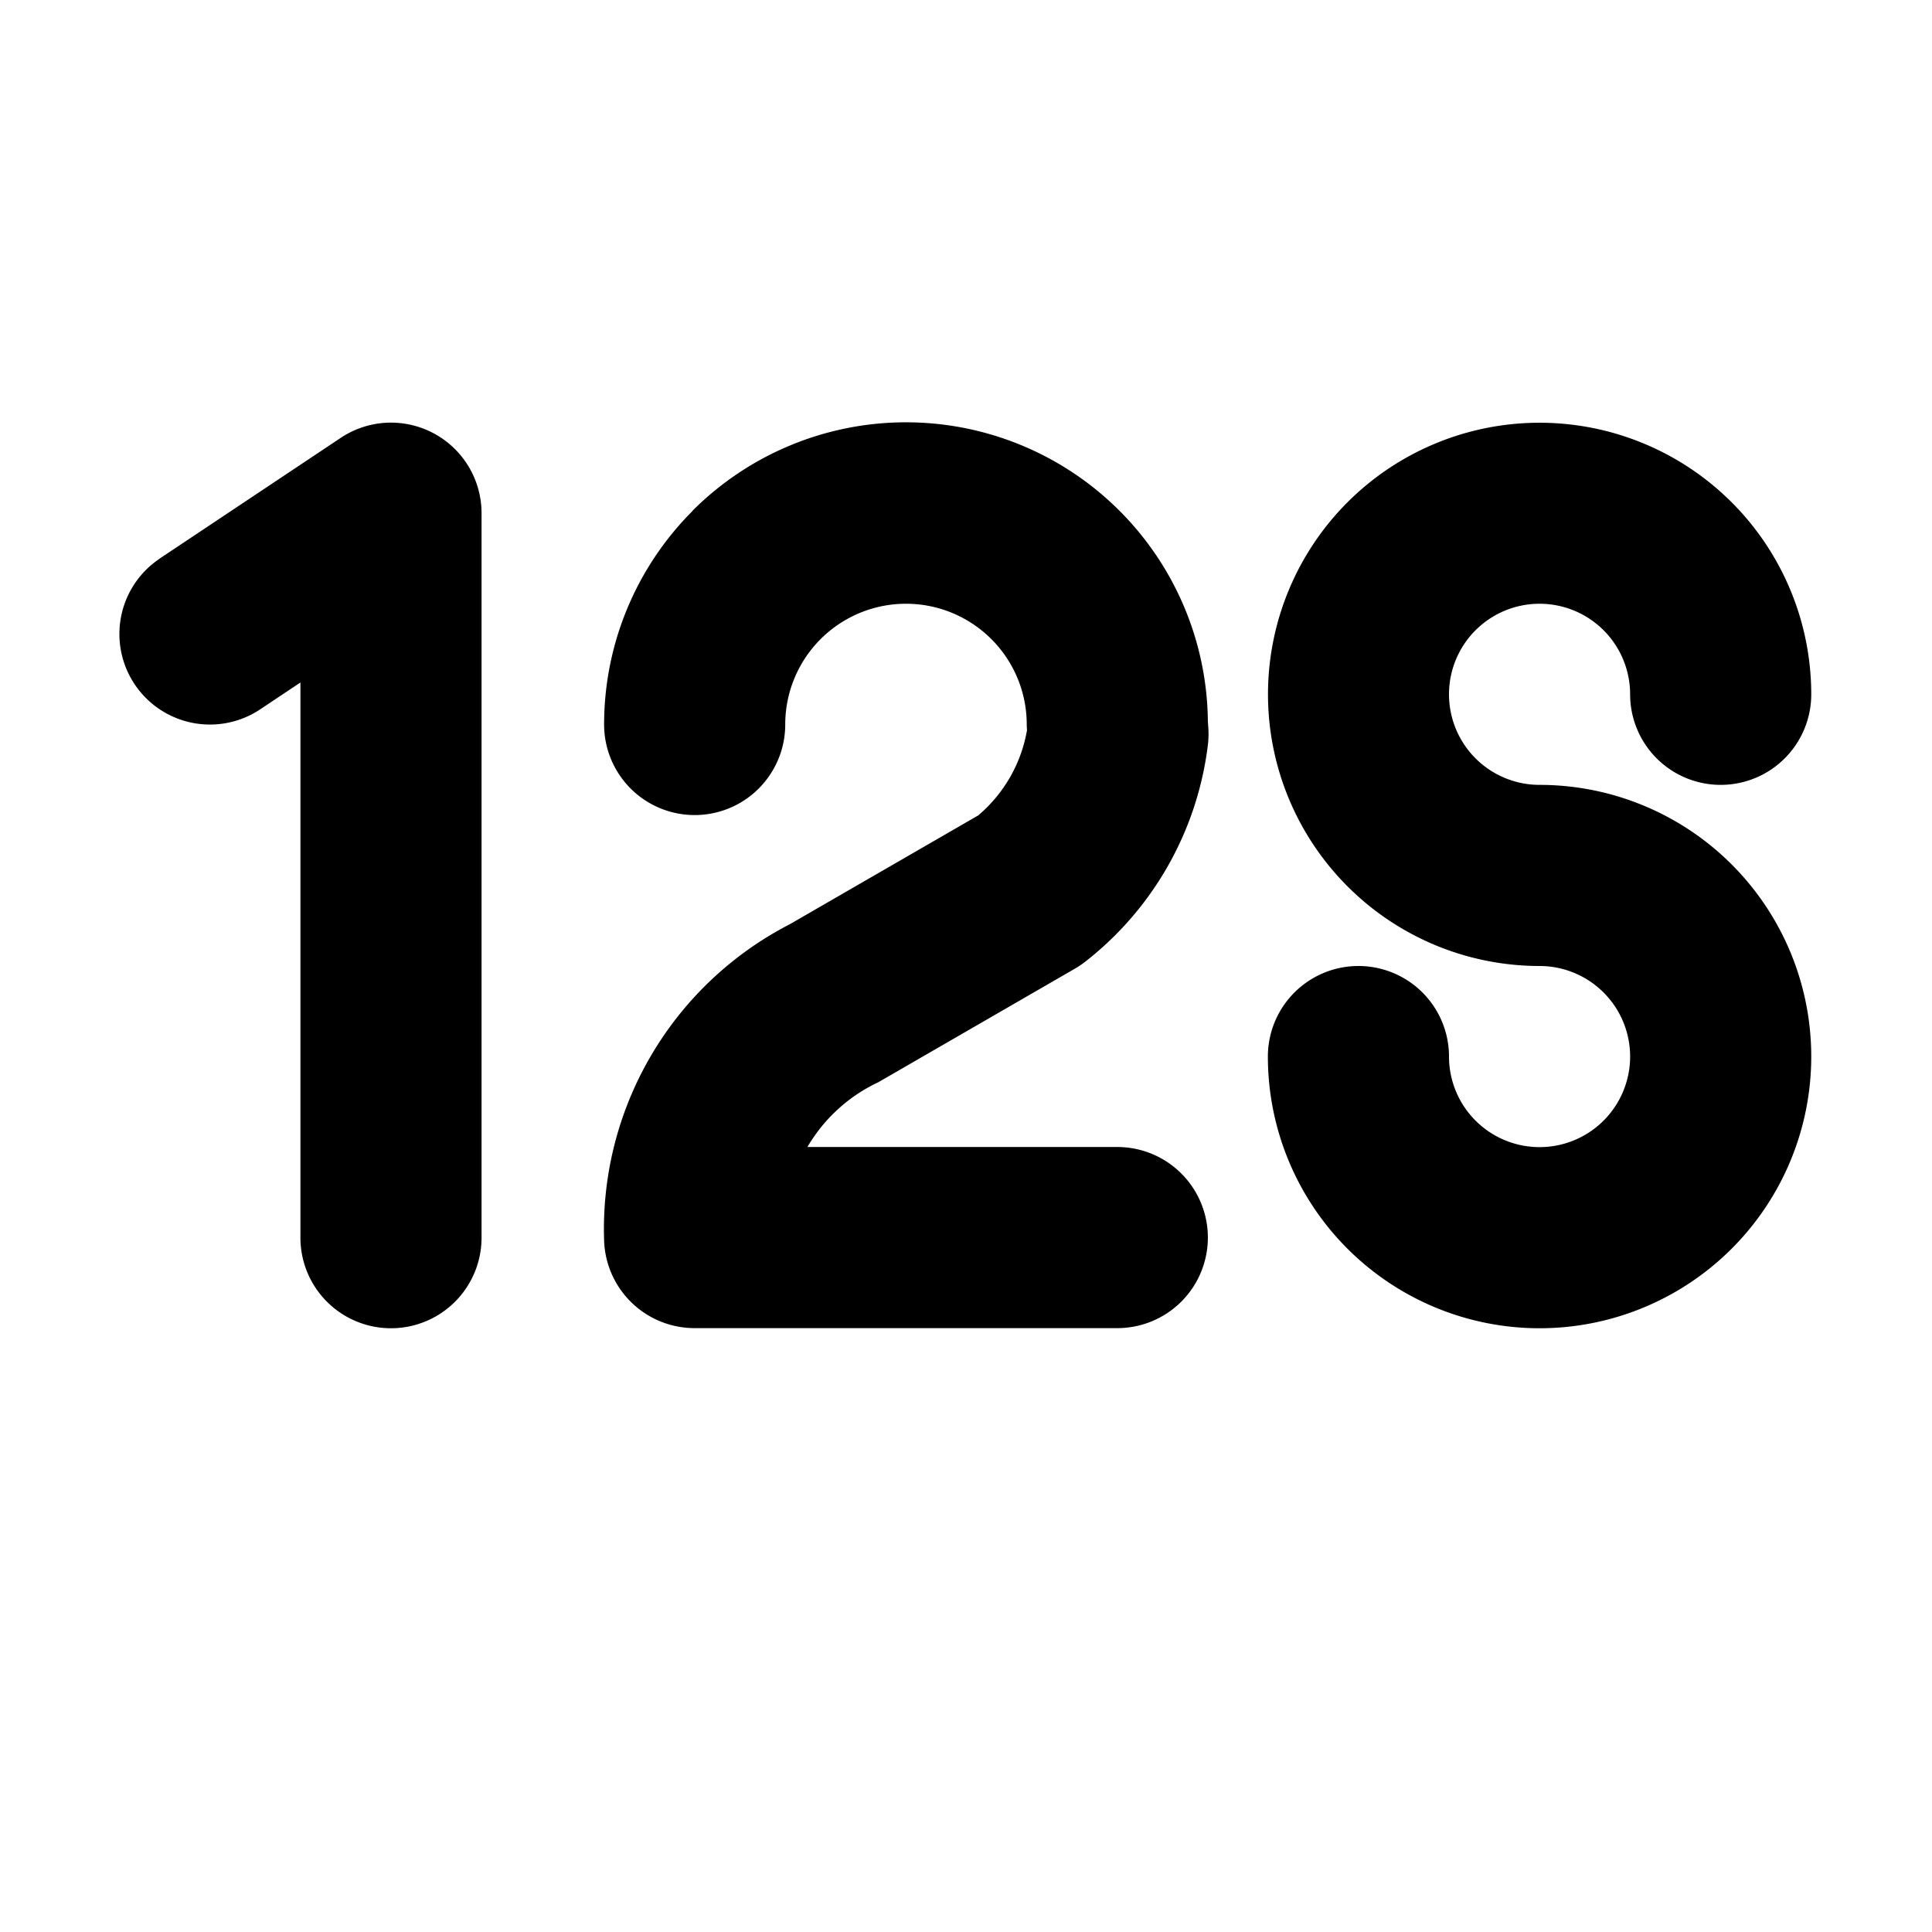 <svg xmlns="http://www.w3.org/2000/svg" width="16" height="16" fill="currentColor"><path d="M5.735 4.23a2.5 2.5 0 0 1 4.268 1.743l.004.059a.755.755 0 0 1-.004.138 2.69 2.69 0 0 1-1.015 1.794.75.75 0 0 1-.086.058l-1.627.94a1.34 1.34 0 0 0-.586.533l-.002.004h2.566a.75.75 0 1 1 0 1.5h-3.5a.75.75 0 0 1-.75-.725 2.84 2.84 0 0 1 1.538-2.62l1.56-.901a1.19 1.19 0 0 0 .404-.705v-.003A.745.745 0 0 1 8.503 6a1 1 0 1 0-2 0 .75.75 0 0 1-1.5 0 2.5 2.5 0 0 1 .732-1.768ZM2.488 5.652l-.34.227a.75.75 0 0 1-.832-1.248l.006-.005 1.5-1a.75.75 0 0 1 1.166.624v6a.75.75 0 1 1-1.5 0V5.653ZM11.159 4.16A2.25 2.25 0 0 1 15 5.75a.75.75 0 0 1-1.5 0 .75.75 0 1 0-.75.75 2.25 2.25 0 1 1-2.25 2.25.75.75 0 0 1 1.5 0 .75.75 0 1 0 .75-.75 2.25 2.25 0 0 1-1.591-3.84Z"/></svg>